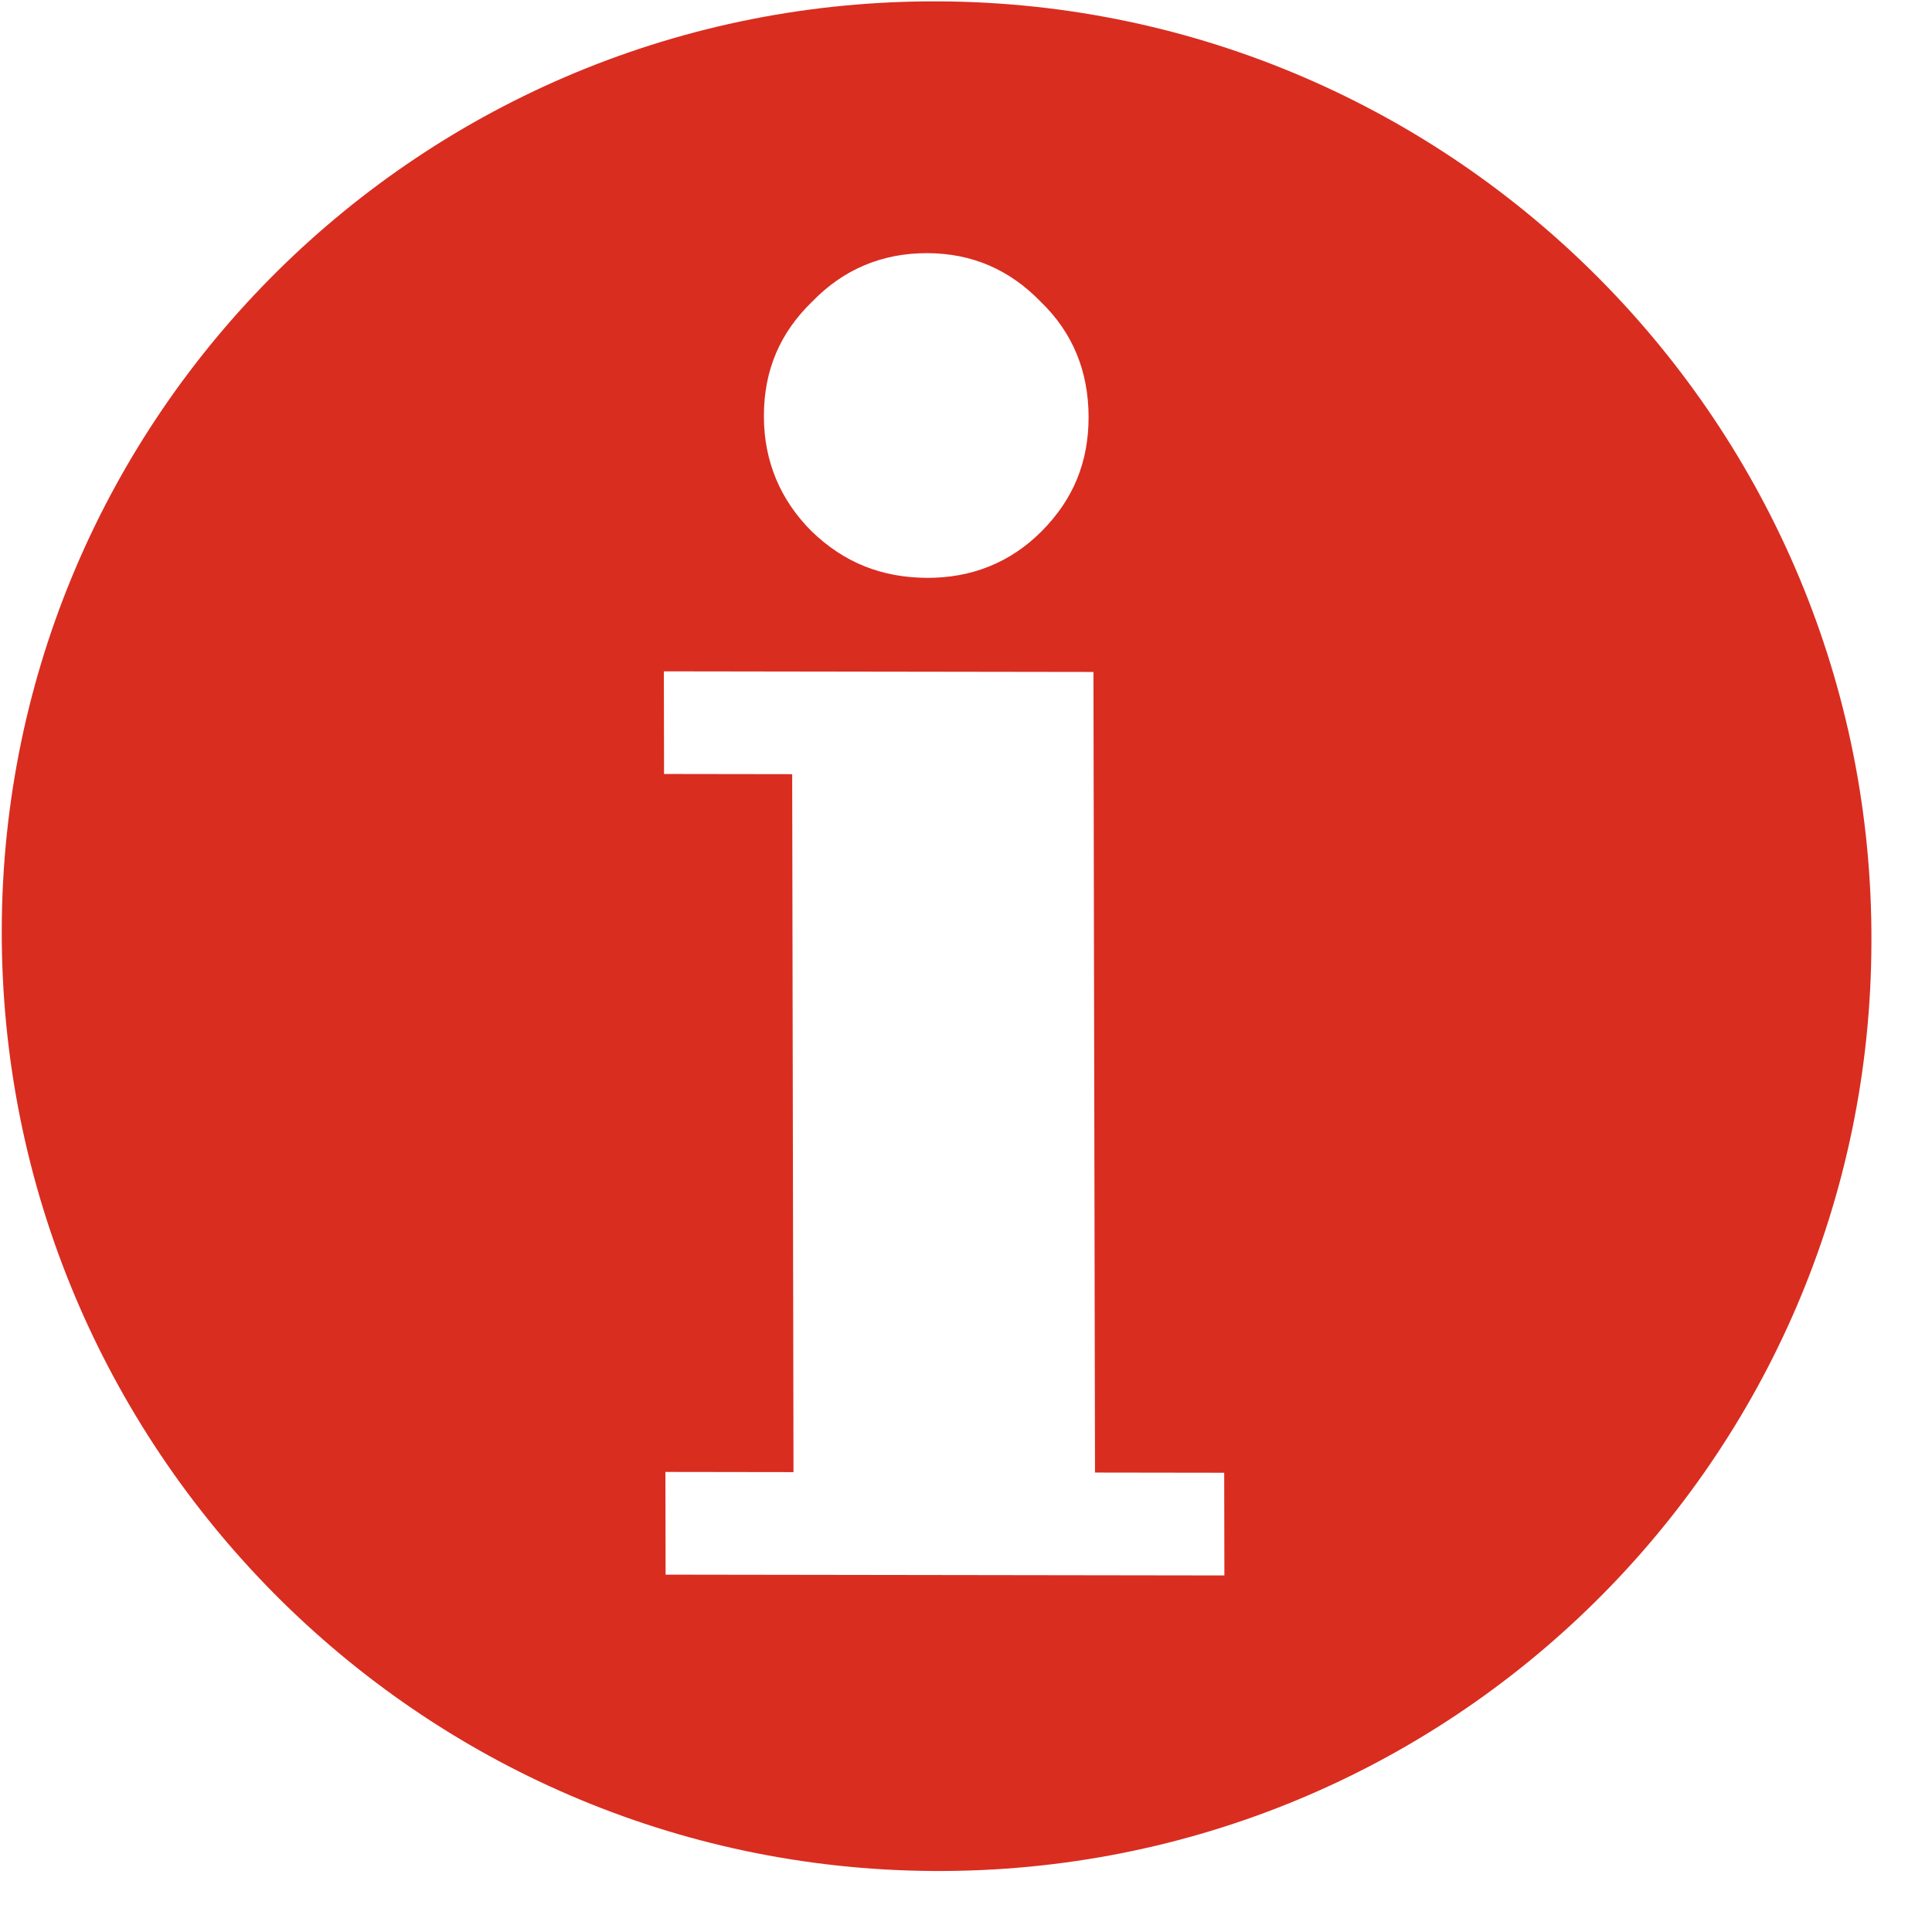 <svg width="31" height="31" viewBox="0 0 31 31" fill="none" xmlns="http://www.w3.org/2000/svg">
<path d="M15.08 0.022C6.787 -0.025 0.048 6.645 0.028 14.92C0.009 23.213 6.702 29.974 14.977 30.021C23.27 30.069 30.008 23.398 30.028 15.123C30.066 6.831 23.355 0.07 15.08 0.022ZM14.875 4.062C15.601 4.063 16.204 4.33 16.701 4.844C17.216 5.341 17.465 5.962 17.467 6.688C17.468 7.415 17.221 8.017 16.708 8.53C16.213 9.025 15.593 9.273 14.884 9.272C14.14 9.27 13.537 9.022 13.023 8.525C12.525 8.028 12.258 7.407 12.257 6.681C12.256 5.936 12.52 5.334 13.033 4.839C13.528 4.326 14.148 4.061 14.875 4.062ZM10.652 10.772L17.545 10.782L17.57 23.628L19.643 23.631L19.646 25.279L10.68 25.266L10.677 23.618L12.732 23.621L12.711 12.422L10.655 12.419L10.652 10.772Z" fill="#D92D20"/>
</svg>

